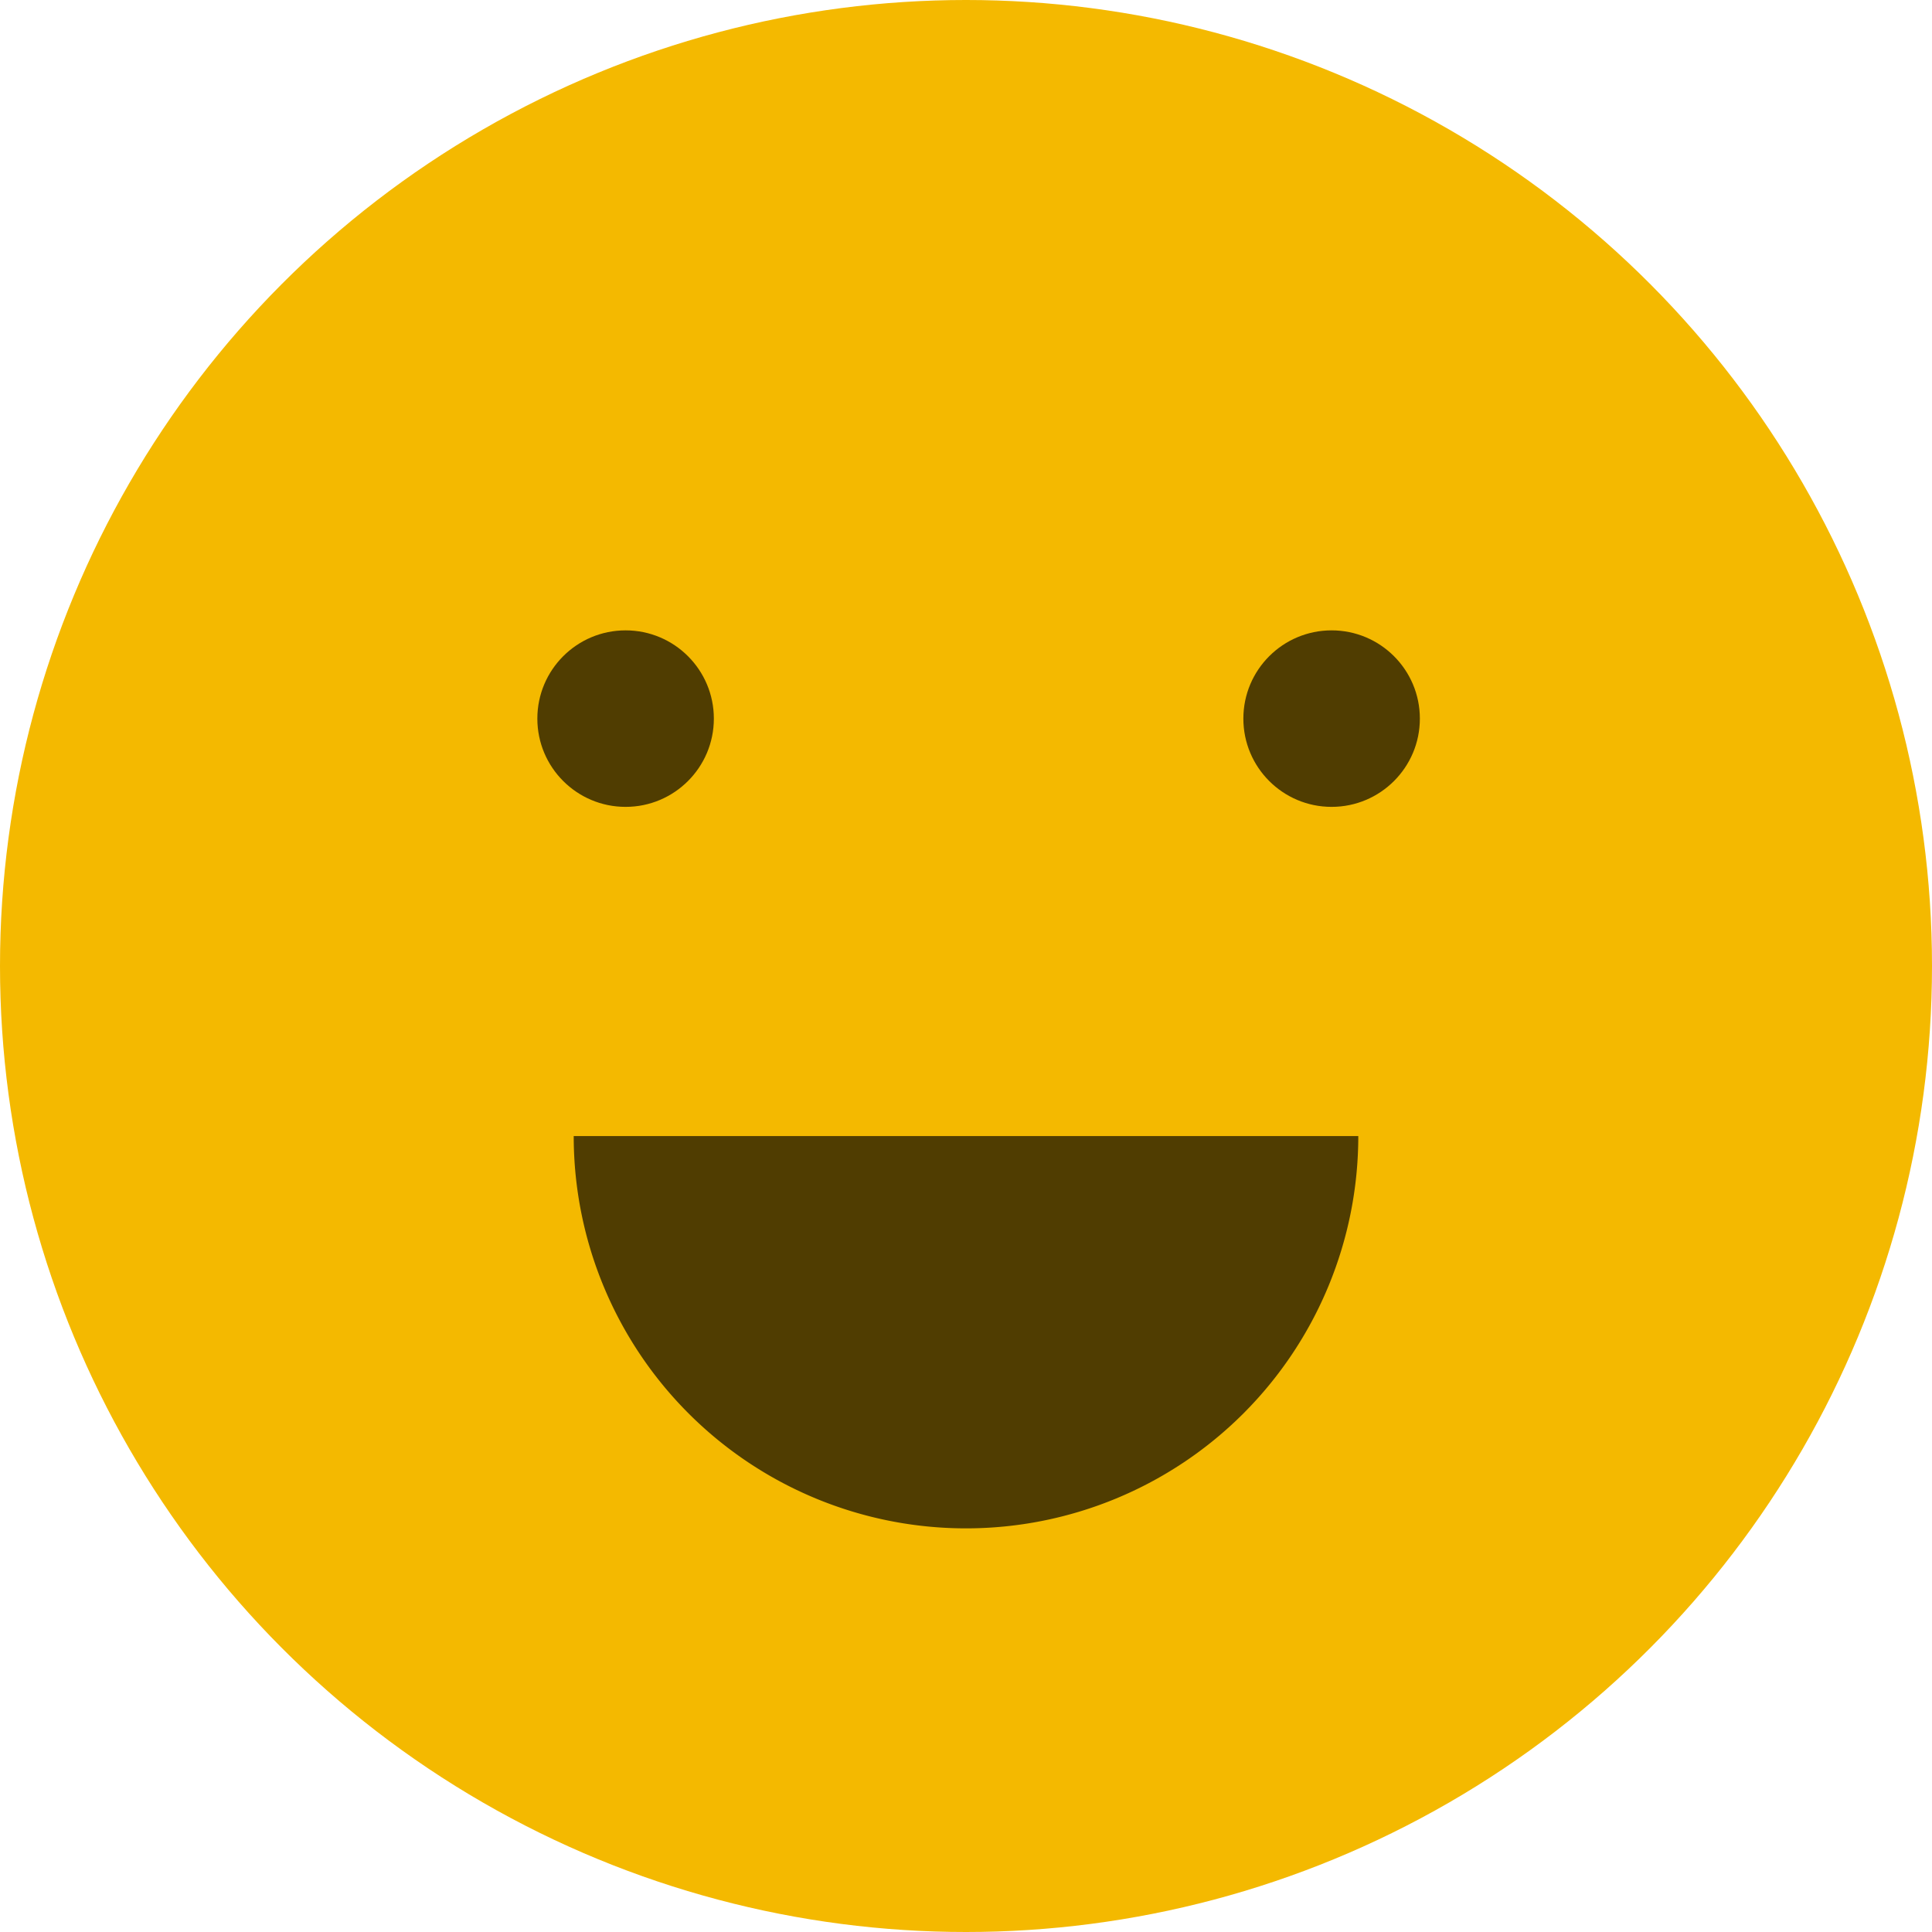 <svg id="Entertainment_happy_icon" data-name="Entertainment happy icon" xmlns="http://www.w3.org/2000/svg" width="76.622" height="76.622" viewBox="0 0 76.622 76.622">
  <circle id="Ellipse_8" data-name="Ellipse 8" cx="38.311" cy="38.311" r="38.311" fill="#f4b900"/>
  <circle id="Ellipse_9" data-name="Ellipse 9" cx="3.5" cy="3.5" r="3.5" transform="translate(21.311 25)" fill="#503d01"/>
  <circle id="Ellipse_10" data-name="Ellipse 10" cx="3.5" cy="3.5" r="3.5" transform="translate(49.311 25)" fill="#503d01"/>
  <path id="Path_29" data-name="Path 29" d="M31.116,42A15.558,15.558,0,1,1,0,42Z" transform="translate(22.753 3.056)" fill="#503d01"/>
</svg>
